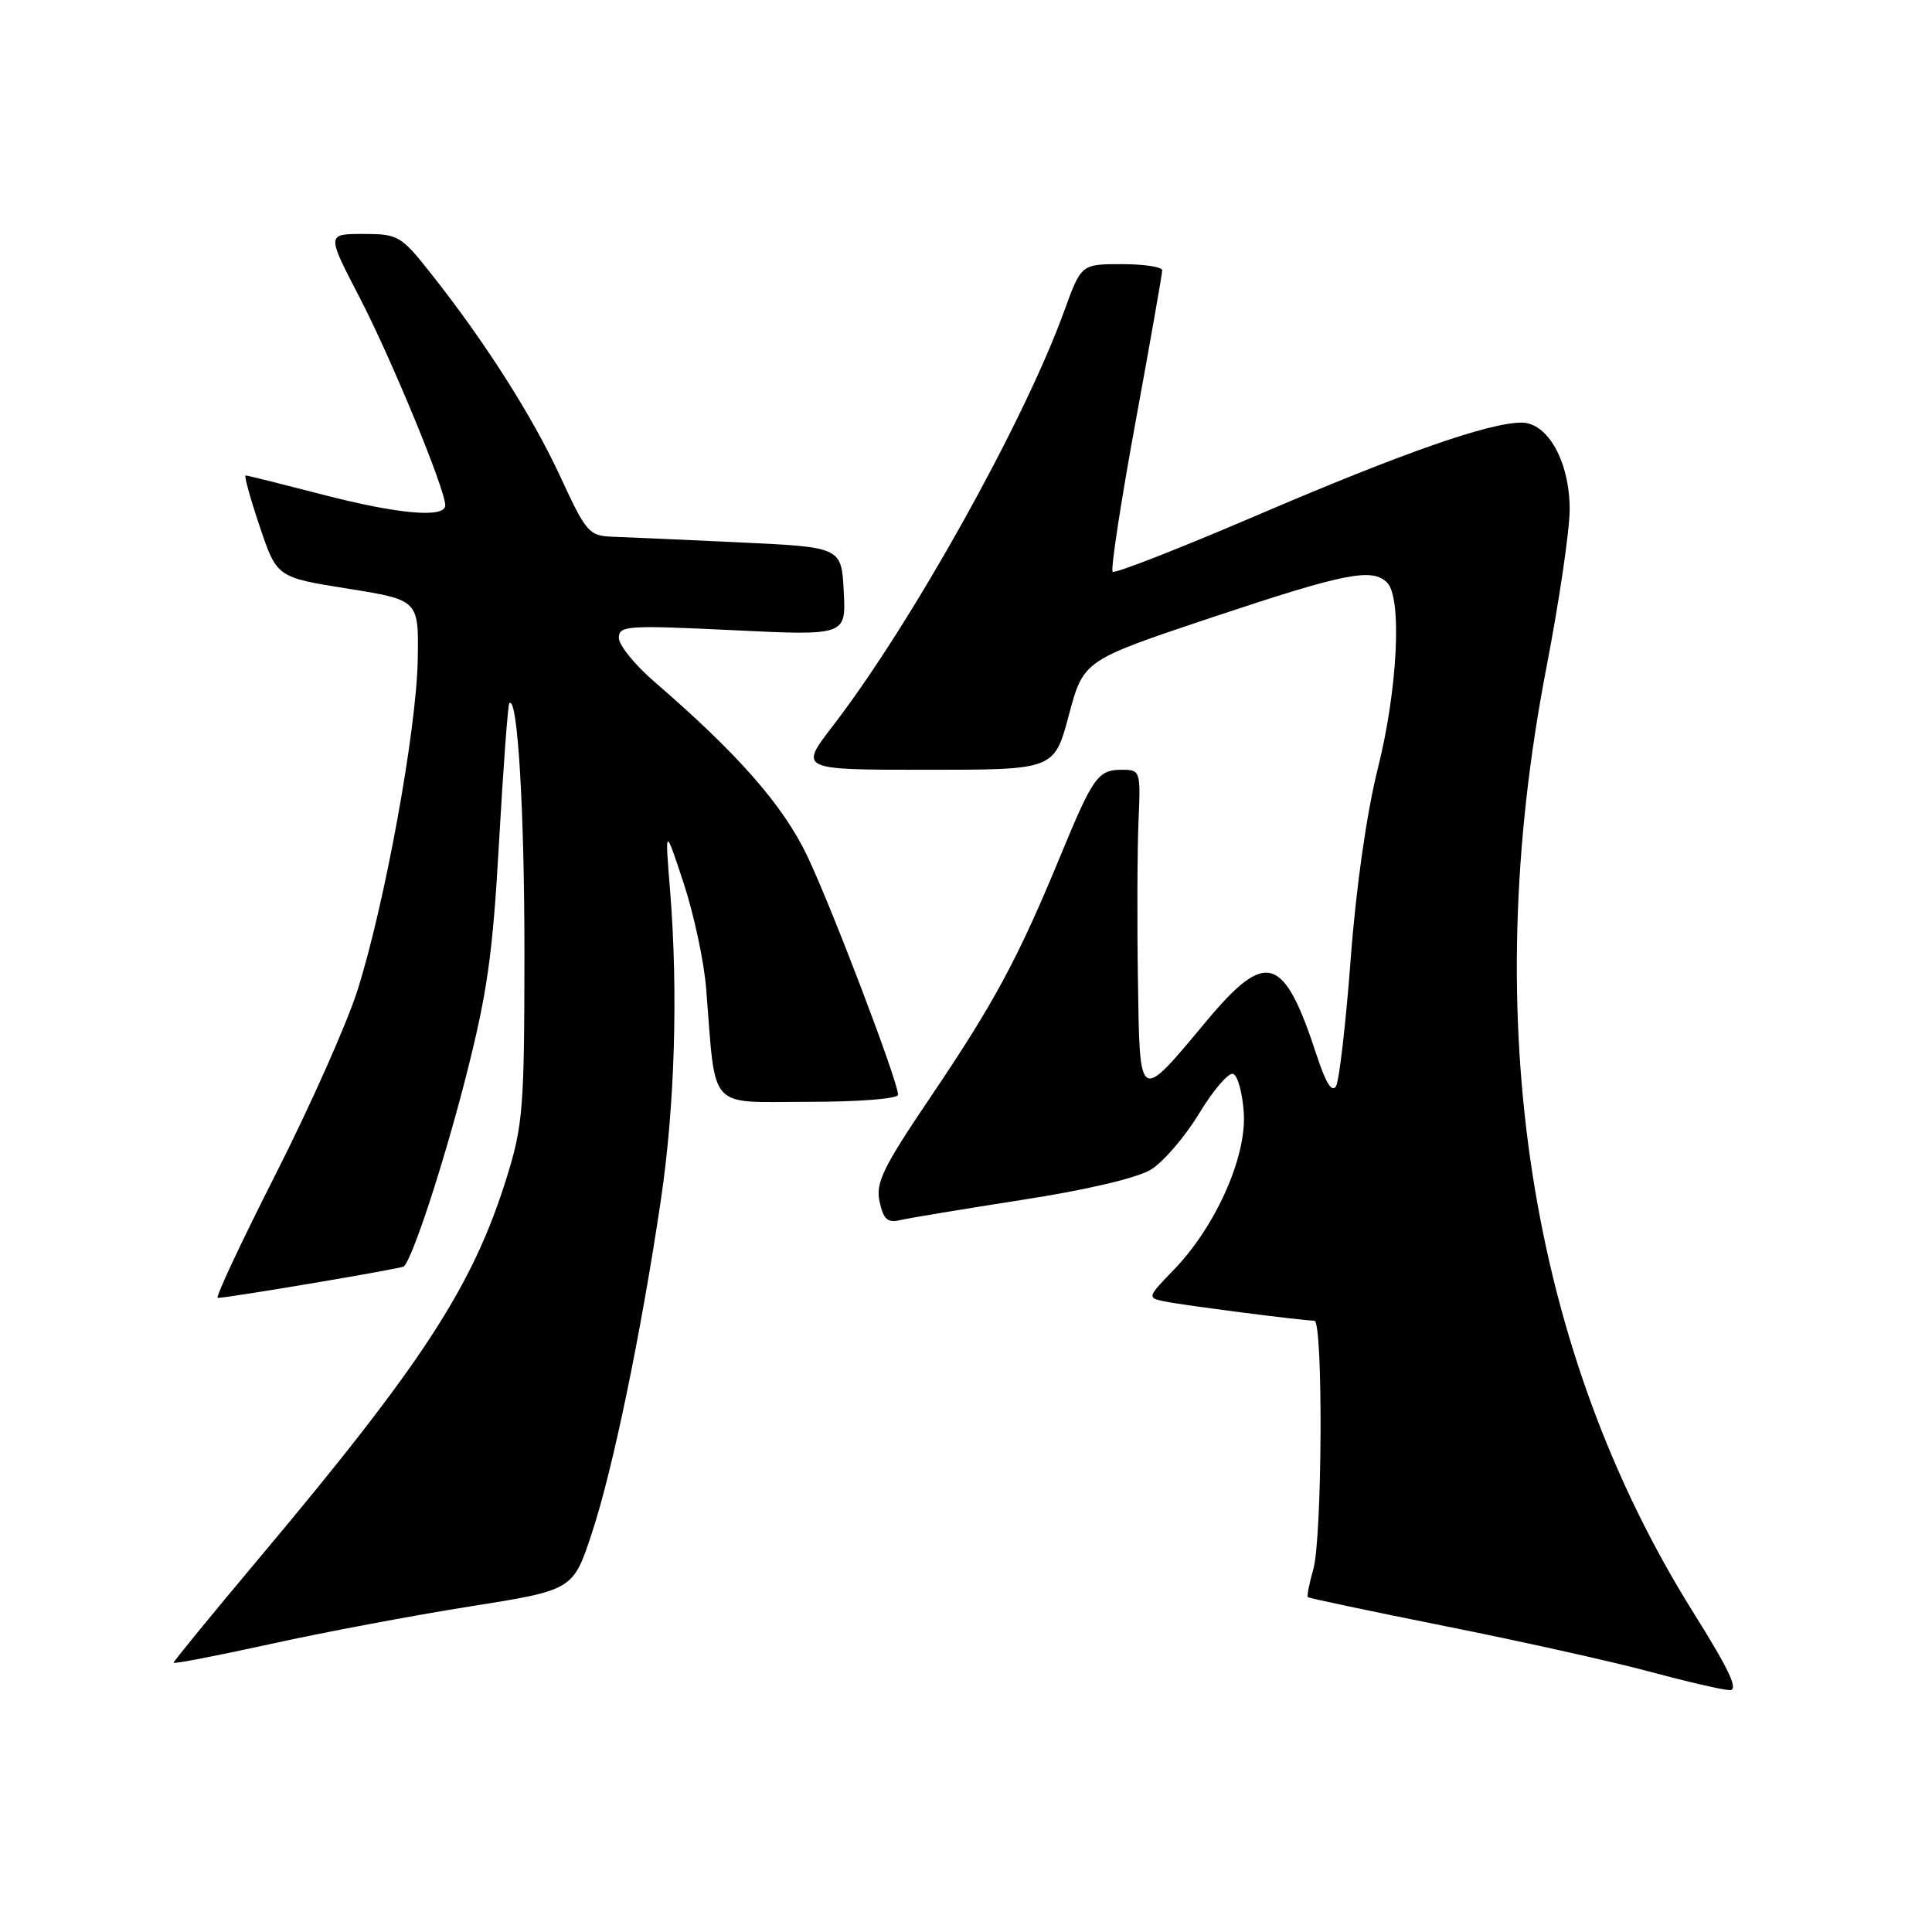<?xml version="1.0" encoding="UTF-8" standalone="no"?>
<!DOCTYPE svg PUBLIC "-//W3C//DTD SVG 1.1//EN" "http://www.w3.org/Graphics/SVG/1.1/DTD/svg11.dtd" >
<svg xmlns="http://www.w3.org/2000/svg" xmlns:xlink="http://www.w3.org/1999/xlink" version="1.1" viewBox="0 0 256 256">
 <g >
 <path fill="currentColor"
d=" M 224.43 213.75 C 202.61 178.95 195.83 135.46 204.90 88.50 C 206.60 79.70 207.99 70.25 207.99 67.50 C 207.99 61.21 205.11 56.00 201.62 56.00 C 197.30 56.00 185.86 60.01 166.72 68.21 C 156.39 72.64 147.71 76.04 147.43 75.76 C 147.15 75.48 148.51 66.56 150.46 55.94 C 152.41 45.32 154.00 36.26 154.00 35.81 C 154.00 35.37 151.59 35.00 148.63 35.00 C 143.27 35.00 143.27 35.00 141.00 41.25 C 135.68 55.93 120.78 82.64 110.36 96.18 C 105.88 102.00 105.88 102.00 122.79 102.00 C 139.70 102.00 139.70 102.00 141.63 94.75 C 143.57 87.50 143.57 87.50 160.53 81.83 C 178.25 75.92 181.81 75.21 183.80 77.20 C 185.80 79.20 185.20 91.36 182.57 101.82 C 181.10 107.68 179.68 117.61 178.98 127.00 C 178.34 135.53 177.46 143.13 177.04 143.90 C 176.51 144.84 175.69 143.56 174.49 139.90 C 170.11 126.48 167.81 125.77 159.81 135.36 C 150.81 146.14 151.03 146.28 150.78 129.76 C 150.66 121.92 150.70 112.46 150.86 108.75 C 151.15 102.17 151.10 102.00 148.70 102.00 C 145.48 102.00 144.86 102.87 140.47 113.50 C 134.93 126.94 131.72 132.90 123.43 145.17 C 116.99 154.70 116.00 156.72 116.55 159.23 C 117.07 161.61 117.61 162.07 119.35 161.66 C 120.53 161.38 127.80 160.18 135.50 158.98 C 143.96 157.67 150.69 156.09 152.50 154.98 C 154.15 153.97 157.03 150.62 158.89 147.54 C 160.76 144.45 162.79 142.09 163.39 142.29 C 164.00 142.49 164.64 144.83 164.81 147.48 C 165.19 153.32 161.04 162.59 155.50 168.29 C 152.05 171.85 152.01 171.96 154.23 172.43 C 156.57 172.93 172.66 175.00 174.16 175.00 C 175.34 175.00 175.21 203.77 174.02 207.94 C 173.48 209.83 173.15 211.49 173.30 211.63 C 173.44 211.77 181.65 213.50 191.53 215.48 C 201.41 217.45 213.55 220.15 218.50 221.48 C 223.45 222.81 228.25 223.93 229.18 223.95 C 230.42 223.99 229.19 221.36 224.43 213.75 Z  M 62.22 212.87 C 75.94 210.70 75.94 210.70 78.44 203.10 C 81.22 194.68 84.96 176.58 87.57 159.00 C 89.42 146.53 89.87 131.42 88.79 118.00 C 88.10 109.50 88.10 109.50 90.58 117.00 C 91.94 121.12 93.29 127.42 93.57 131.00 C 94.89 147.41 93.62 146.00 107.06 146.00 C 113.81 146.00 119.00 145.59 119.00 145.06 C 119.00 143.32 110.23 120.27 106.96 113.41 C 103.75 106.69 97.81 99.92 86.75 90.37 C 84.14 88.12 82.00 85.49 82.00 84.52 C 82.00 82.90 83.11 82.83 97.05 83.50 C 112.11 84.23 112.11 84.23 111.80 78.37 C 111.50 72.50 111.50 72.50 98.00 71.87 C 90.58 71.52 83.01 71.18 81.18 71.12 C 78.06 71.01 77.67 70.57 74.29 63.25 C 70.58 55.21 64.28 45.30 57.11 36.25 C 53.12 31.21 52.76 31.00 48.12 31.00 C 43.28 31.00 43.28 31.00 47.63 39.38 C 51.85 47.50 59.00 64.85 59.00 66.96 C 59.00 68.69 52.74 68.14 42.60 65.50 C 37.30 64.13 32.79 63.00 32.55 63.00 C 32.32 63.00 33.16 66.04 34.41 69.75 C 36.68 76.50 36.68 76.50 46.09 78.00 C 55.50 79.50 55.50 79.50 55.35 87.50 C 55.17 96.85 50.99 119.77 47.38 131.19 C 45.99 135.58 41.11 146.55 36.53 155.58 C 31.95 164.61 28.49 171.99 28.85 171.98 C 30.47 171.94 53.25 168.09 53.52 167.81 C 54.71 166.62 58.73 154.35 61.65 143.00 C 64.56 131.65 65.28 126.64 66.13 111.51 C 66.69 101.62 67.30 93.37 67.49 93.18 C 68.58 92.08 69.50 107.36 69.49 126.50 C 69.48 146.73 69.30 149.10 67.15 156.00 C 62.64 170.48 56.04 180.63 34.11 206.74 C 28.00 214.02 23.00 220.13 23.00 220.32 C 23.00 220.51 28.74 219.40 35.75 217.86 C 42.76 216.31 54.67 214.07 62.22 212.87 Z "/>
</g>
</svg>